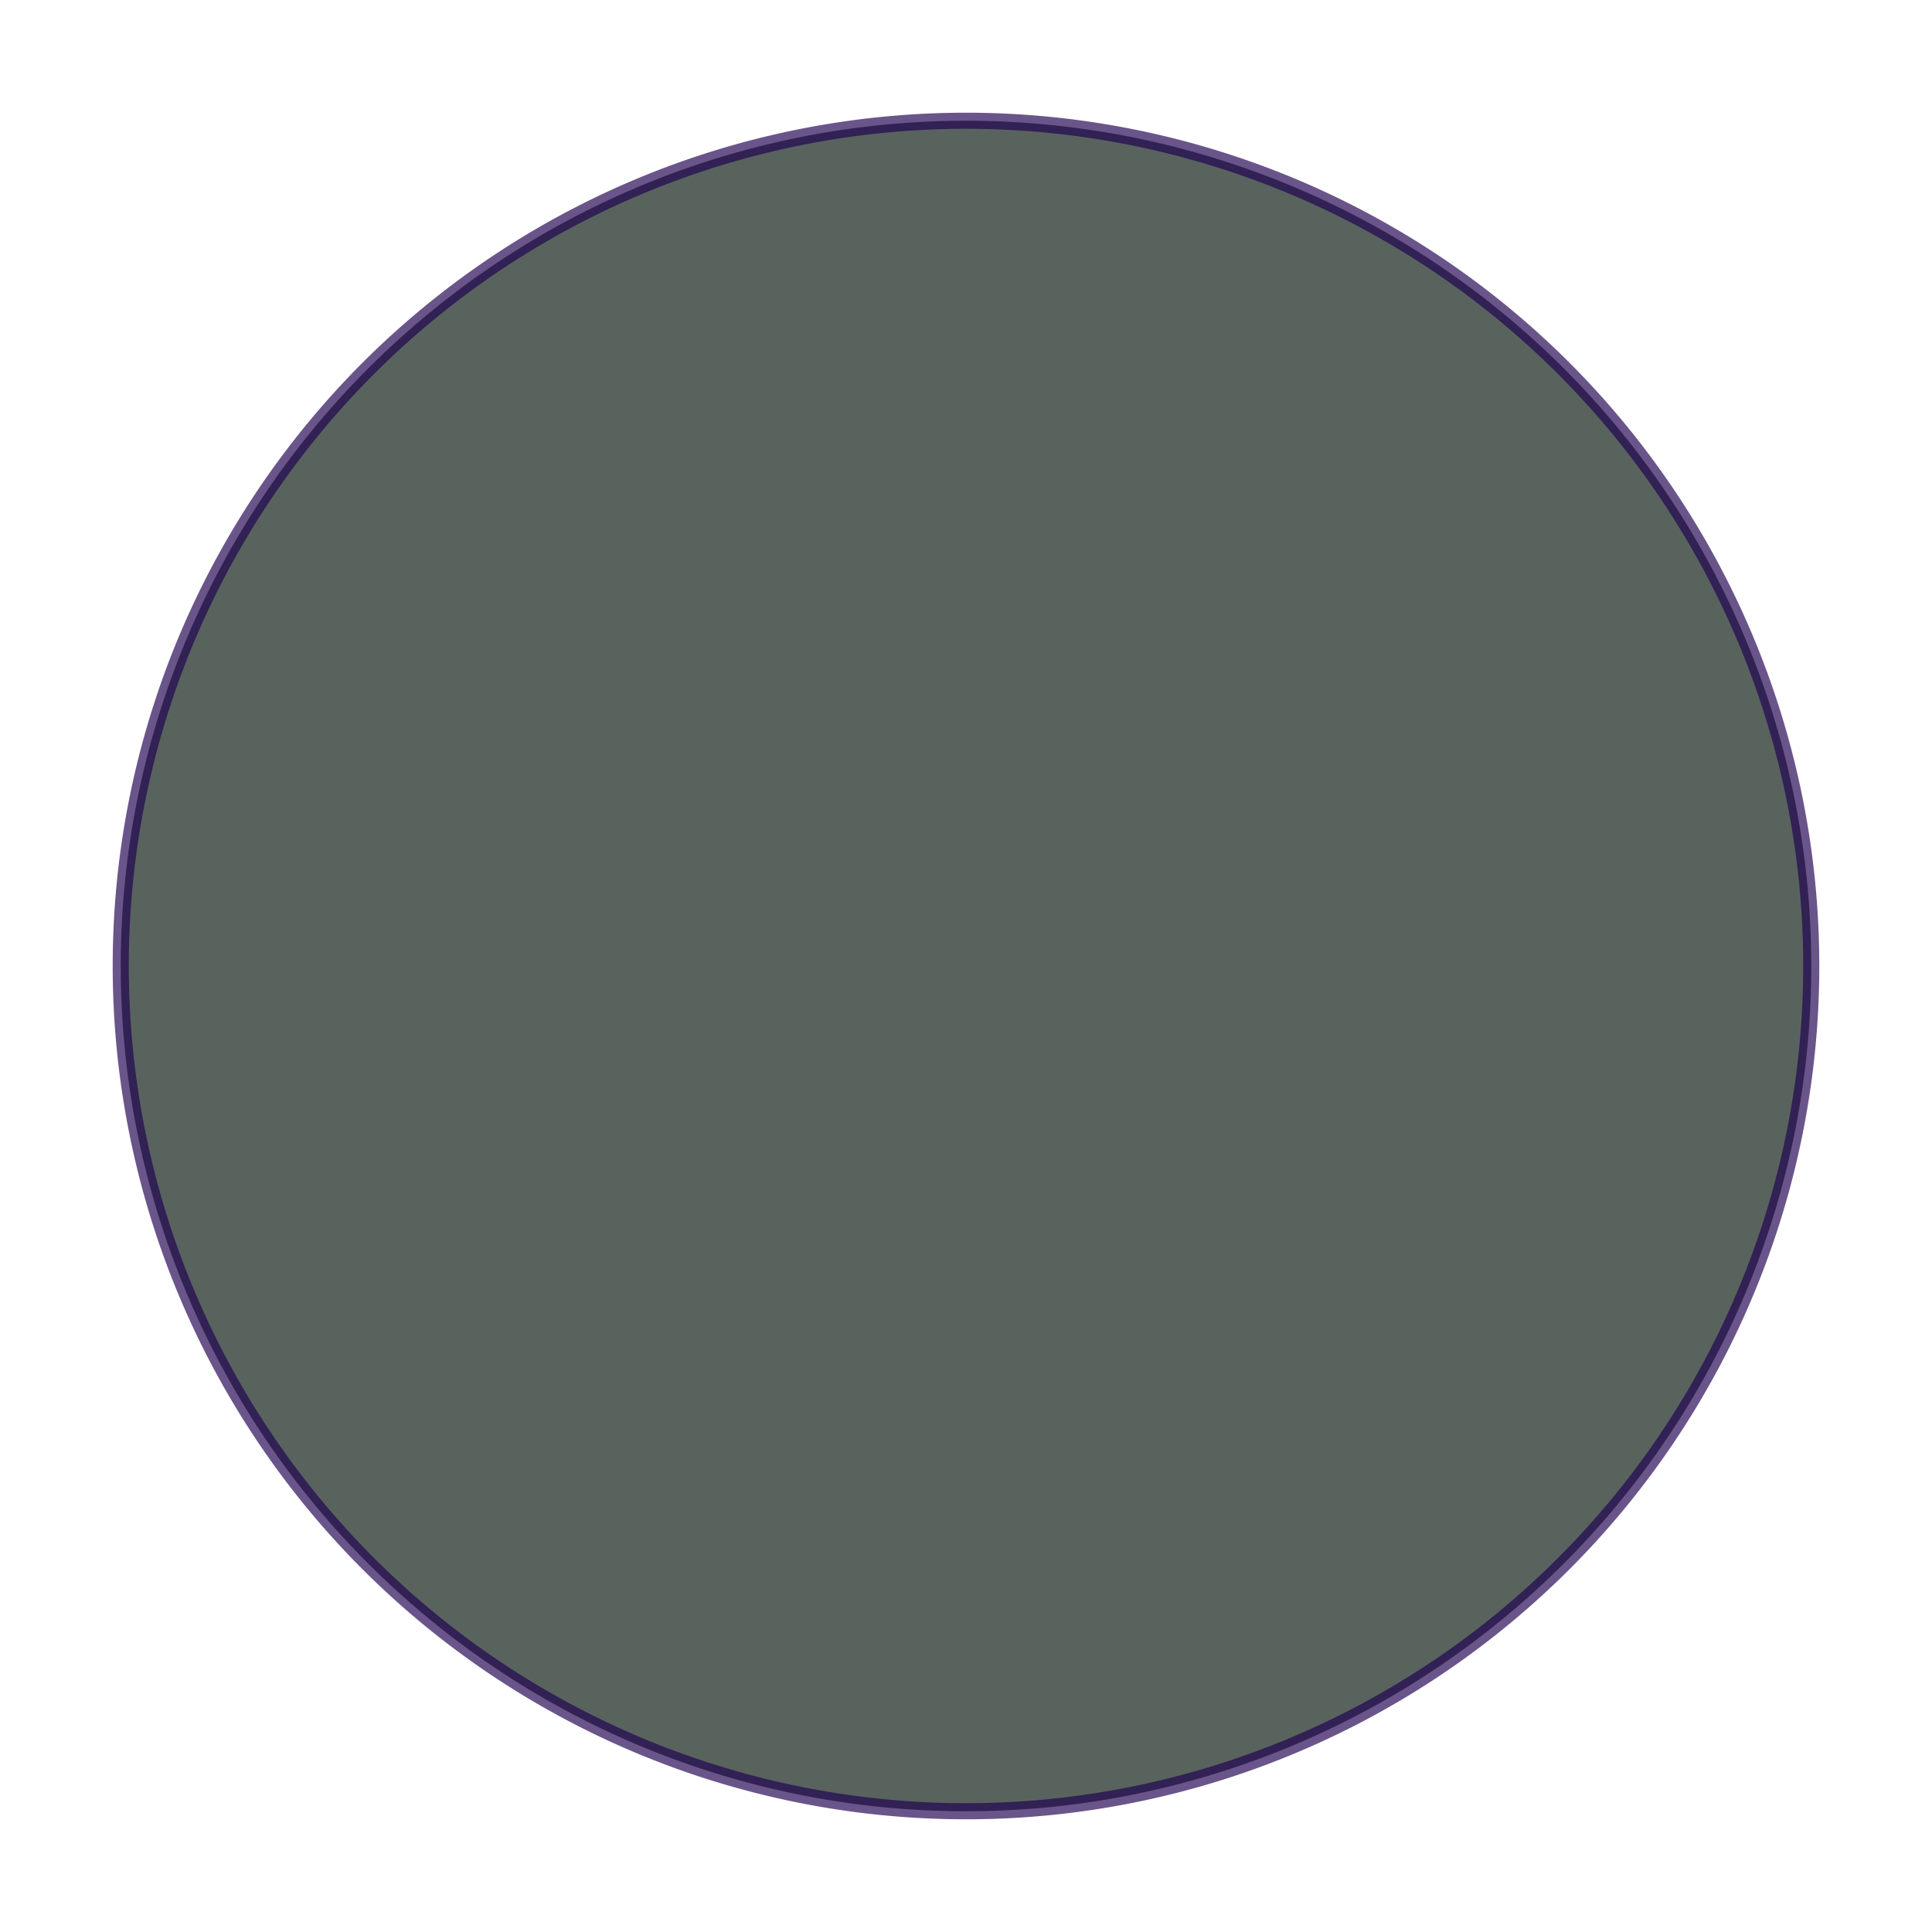 <?xml version="1.0" encoding="UTF-8" standalone="no"?>
<!-- Created with Inkscape (http://www.inkscape.org/) -->

<svg
   xmlns:dc="http://purl.org/dc/elements/1.1/"
   xmlns:cc="http://creativecommons.org/ns#"
   xmlns:rdf="http://www.w3.org/1999/02/22-rdf-syntax-ns#"
   xmlns:svg="http://www.w3.org/2000/svg"
   xmlns="http://www.w3.org/2000/svg"
   xmlns:sodipodi="http://sodipodi.sourceforge.net/DTD/sodipodi-0.dtd"
   xmlns:inkscape="http://www.inkscape.org/namespaces/inkscape"
   width="48px"
   height="48px"
   id="svg3876"
   version="1.1"
   inkscape:version="0.48.4 r9939"
   sodipodi:docname="fader.svg"
   inkscape:export-filename="/home/a_bond/Projects/spectrum-lost-gdx/android/assets/cells/fader/fg.png"
   inkscape:export-xdpi="240"
   inkscape:export-ydpi="240">
  <defs
     id="defs3878" />
  <sodipodi:namedview
     id="base"
     pagecolor="#ffffff"
     bordercolor="#666666"
     borderopacity="1.0"
     inkscape:pageopacity="0.0"
     inkscape:pageshadow="2"
     inkscape:zoom="9.8994949"
     inkscape:cx="27.649319"
     inkscape:cy="22.678444"
     inkscape:current-layer="layer1"
     showgrid="true"
     inkscape:grid-bbox="true"
     inkscape:document-units="px"
     inkscape:window-width="1362"
     inkscape:window-height="715"
     inkscape:window-x="0"
     inkscape:window-y="32"
     inkscape:window-maximized="0">
    <inkscape:grid
       type="xygrid"
       id="grid3884" />
  </sodipodi:namedview>
  <g
     id="layer1"
     inkscape:label="Layer 1"
     inkscape:groupmode="layer">
    <path
       sodipodi:type="arc"
       style="fill:#00110a;fill-opacity:0.654;fill-rule:nonzero;stroke:#1e0050;stroke-width:0.4;stroke-linecap:butt;stroke-linejoin:round;stroke-miterlimit:4;stroke-opacity:0.667;stroke-dasharray:none;stroke-dashoffset:0"
       id="path4402"
       sodipodi:cx="24"
       sodipodi:cy="24"
       sodipodi:rx="21"
       sodipodi:ry="21"
       d="M 45,24 A 21,21 0 1 1 3,24 21,21 0 1 1 45,24 z" />
  </g>
</svg>
